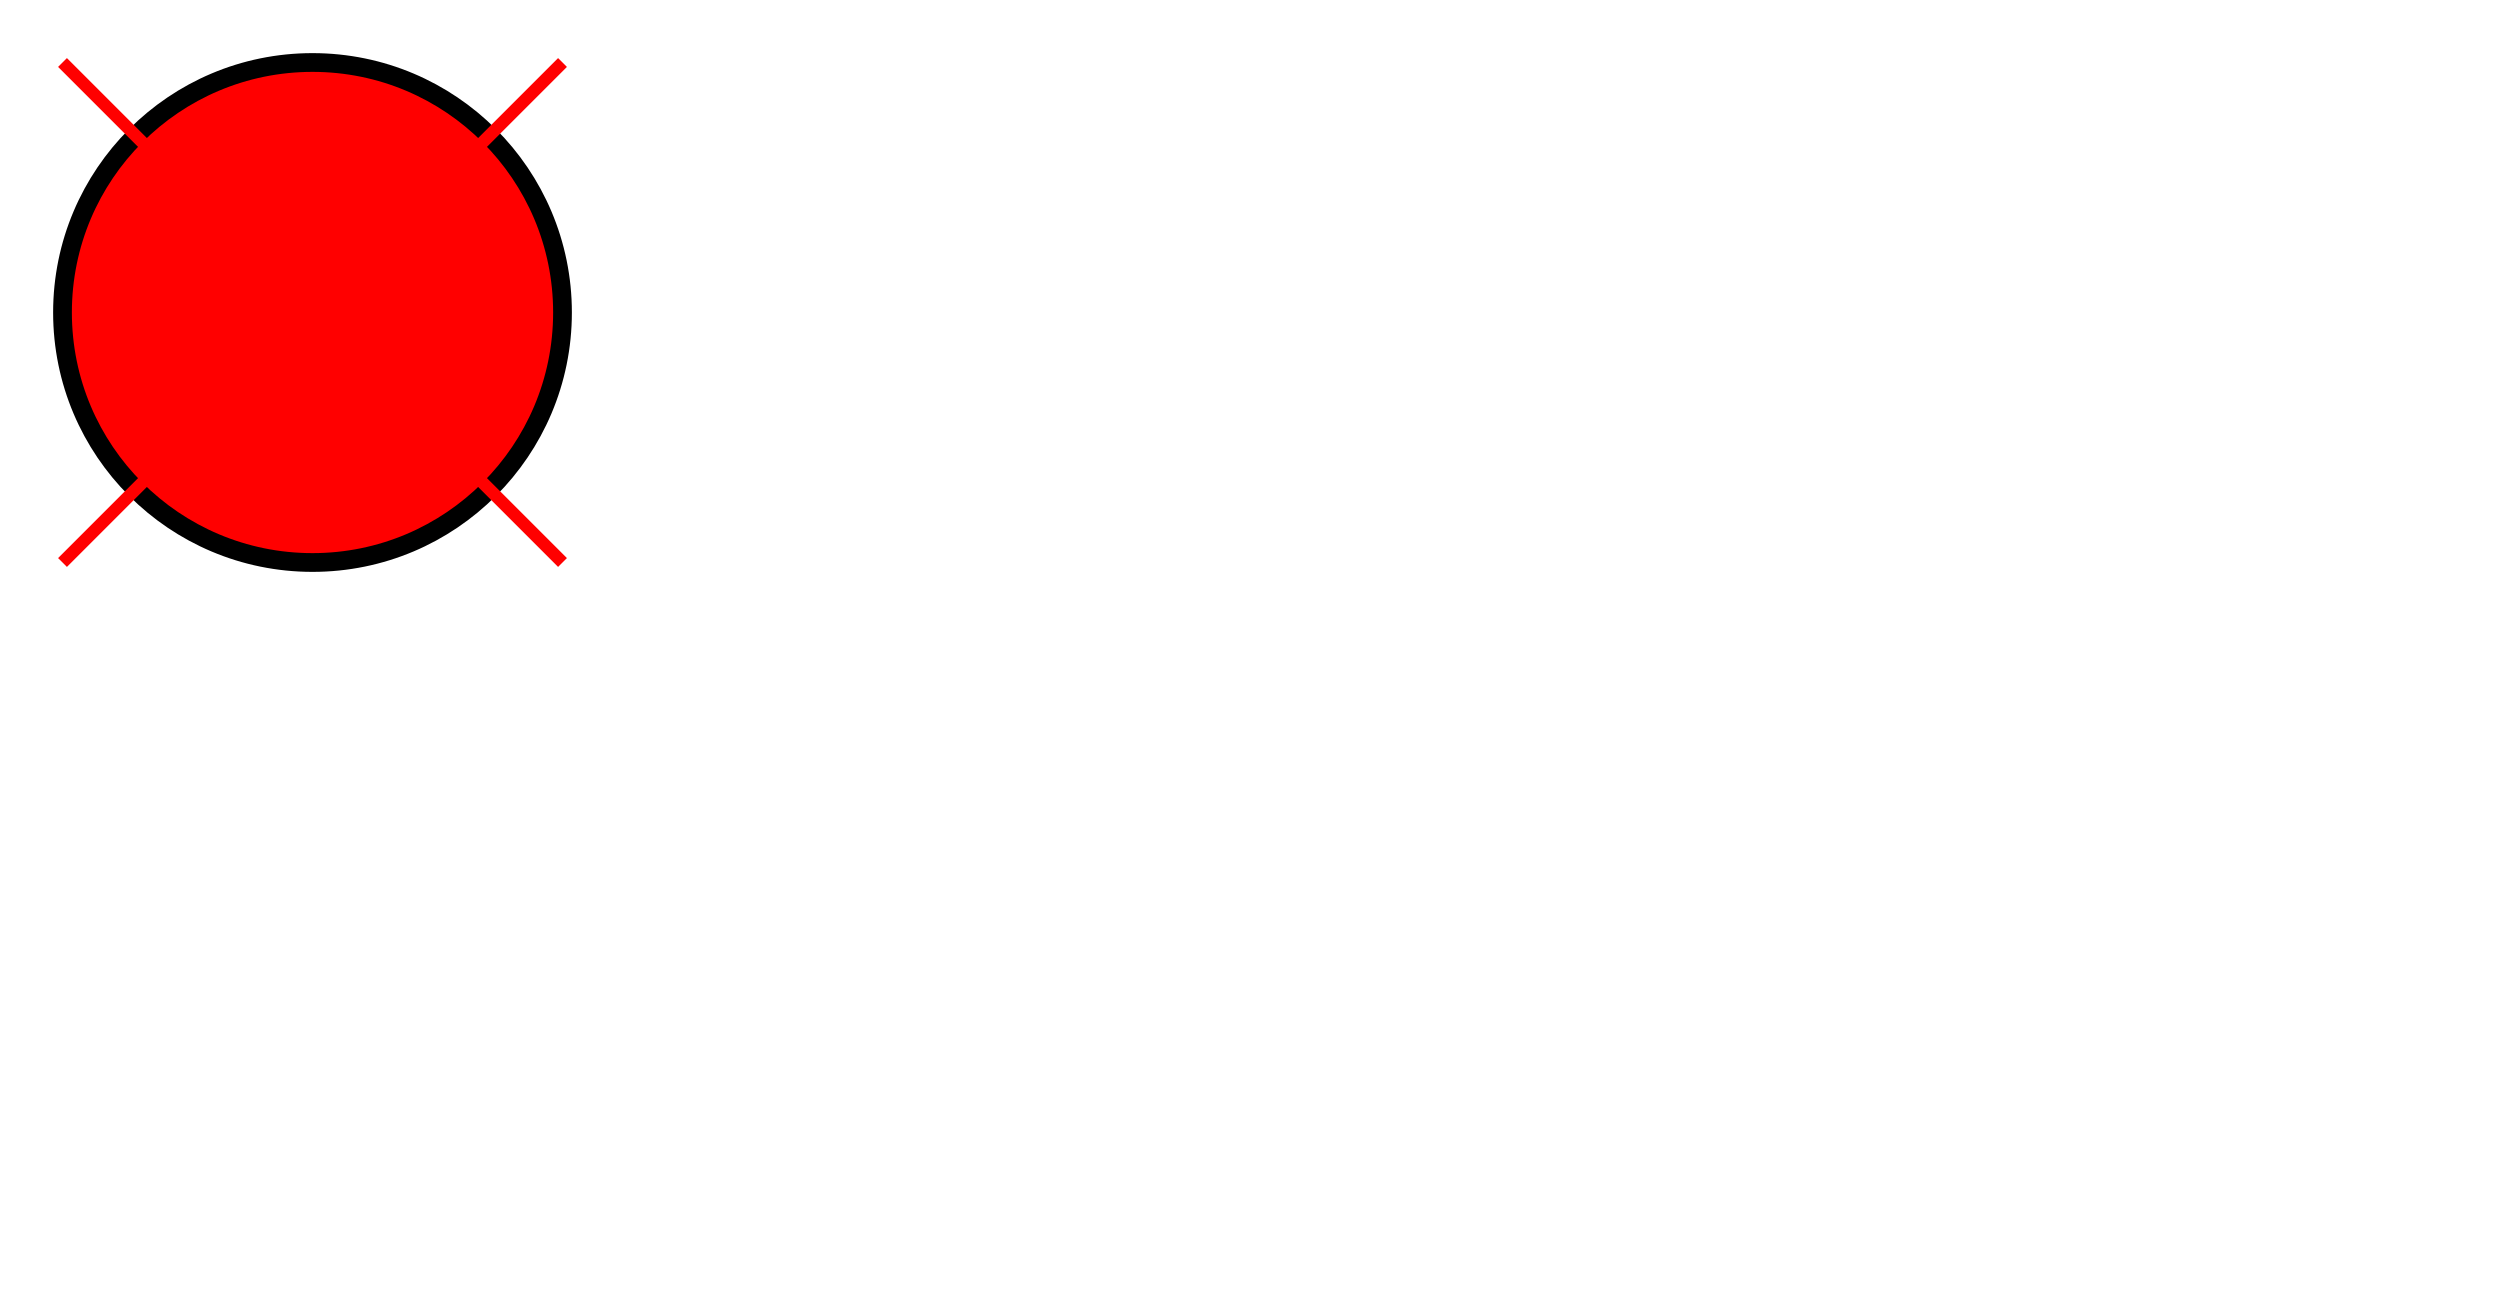 <svg height="210" width="400">
  <!-- Circle for the ball -->
  <circle cx="50" cy="50" r="40" stroke="black" stroke-width="3" fill="red" />
  
  <!-- Lines for the confetti -->
  <line x1="50" y1="50" x2="90" y2="90" style="stroke:rgb(255,0,0);stroke-width:2" />
  <line x1="50" y1="50" x2="10" y2="90" style="stroke:rgb(255,0,0);stroke-width:2" />
  <line x1="50" y1="50" x2="90" y2="10" style="stroke:rgb(255,0,0);stroke-width:2" />
  <line x1="50" y1="50" x2="10" y2="10" style="stroke:rgb(255,0,0);stroke-width:2" />
  
  <!-- Add more lines and shapes to make it look more like the 🎉 character -->
</svg>